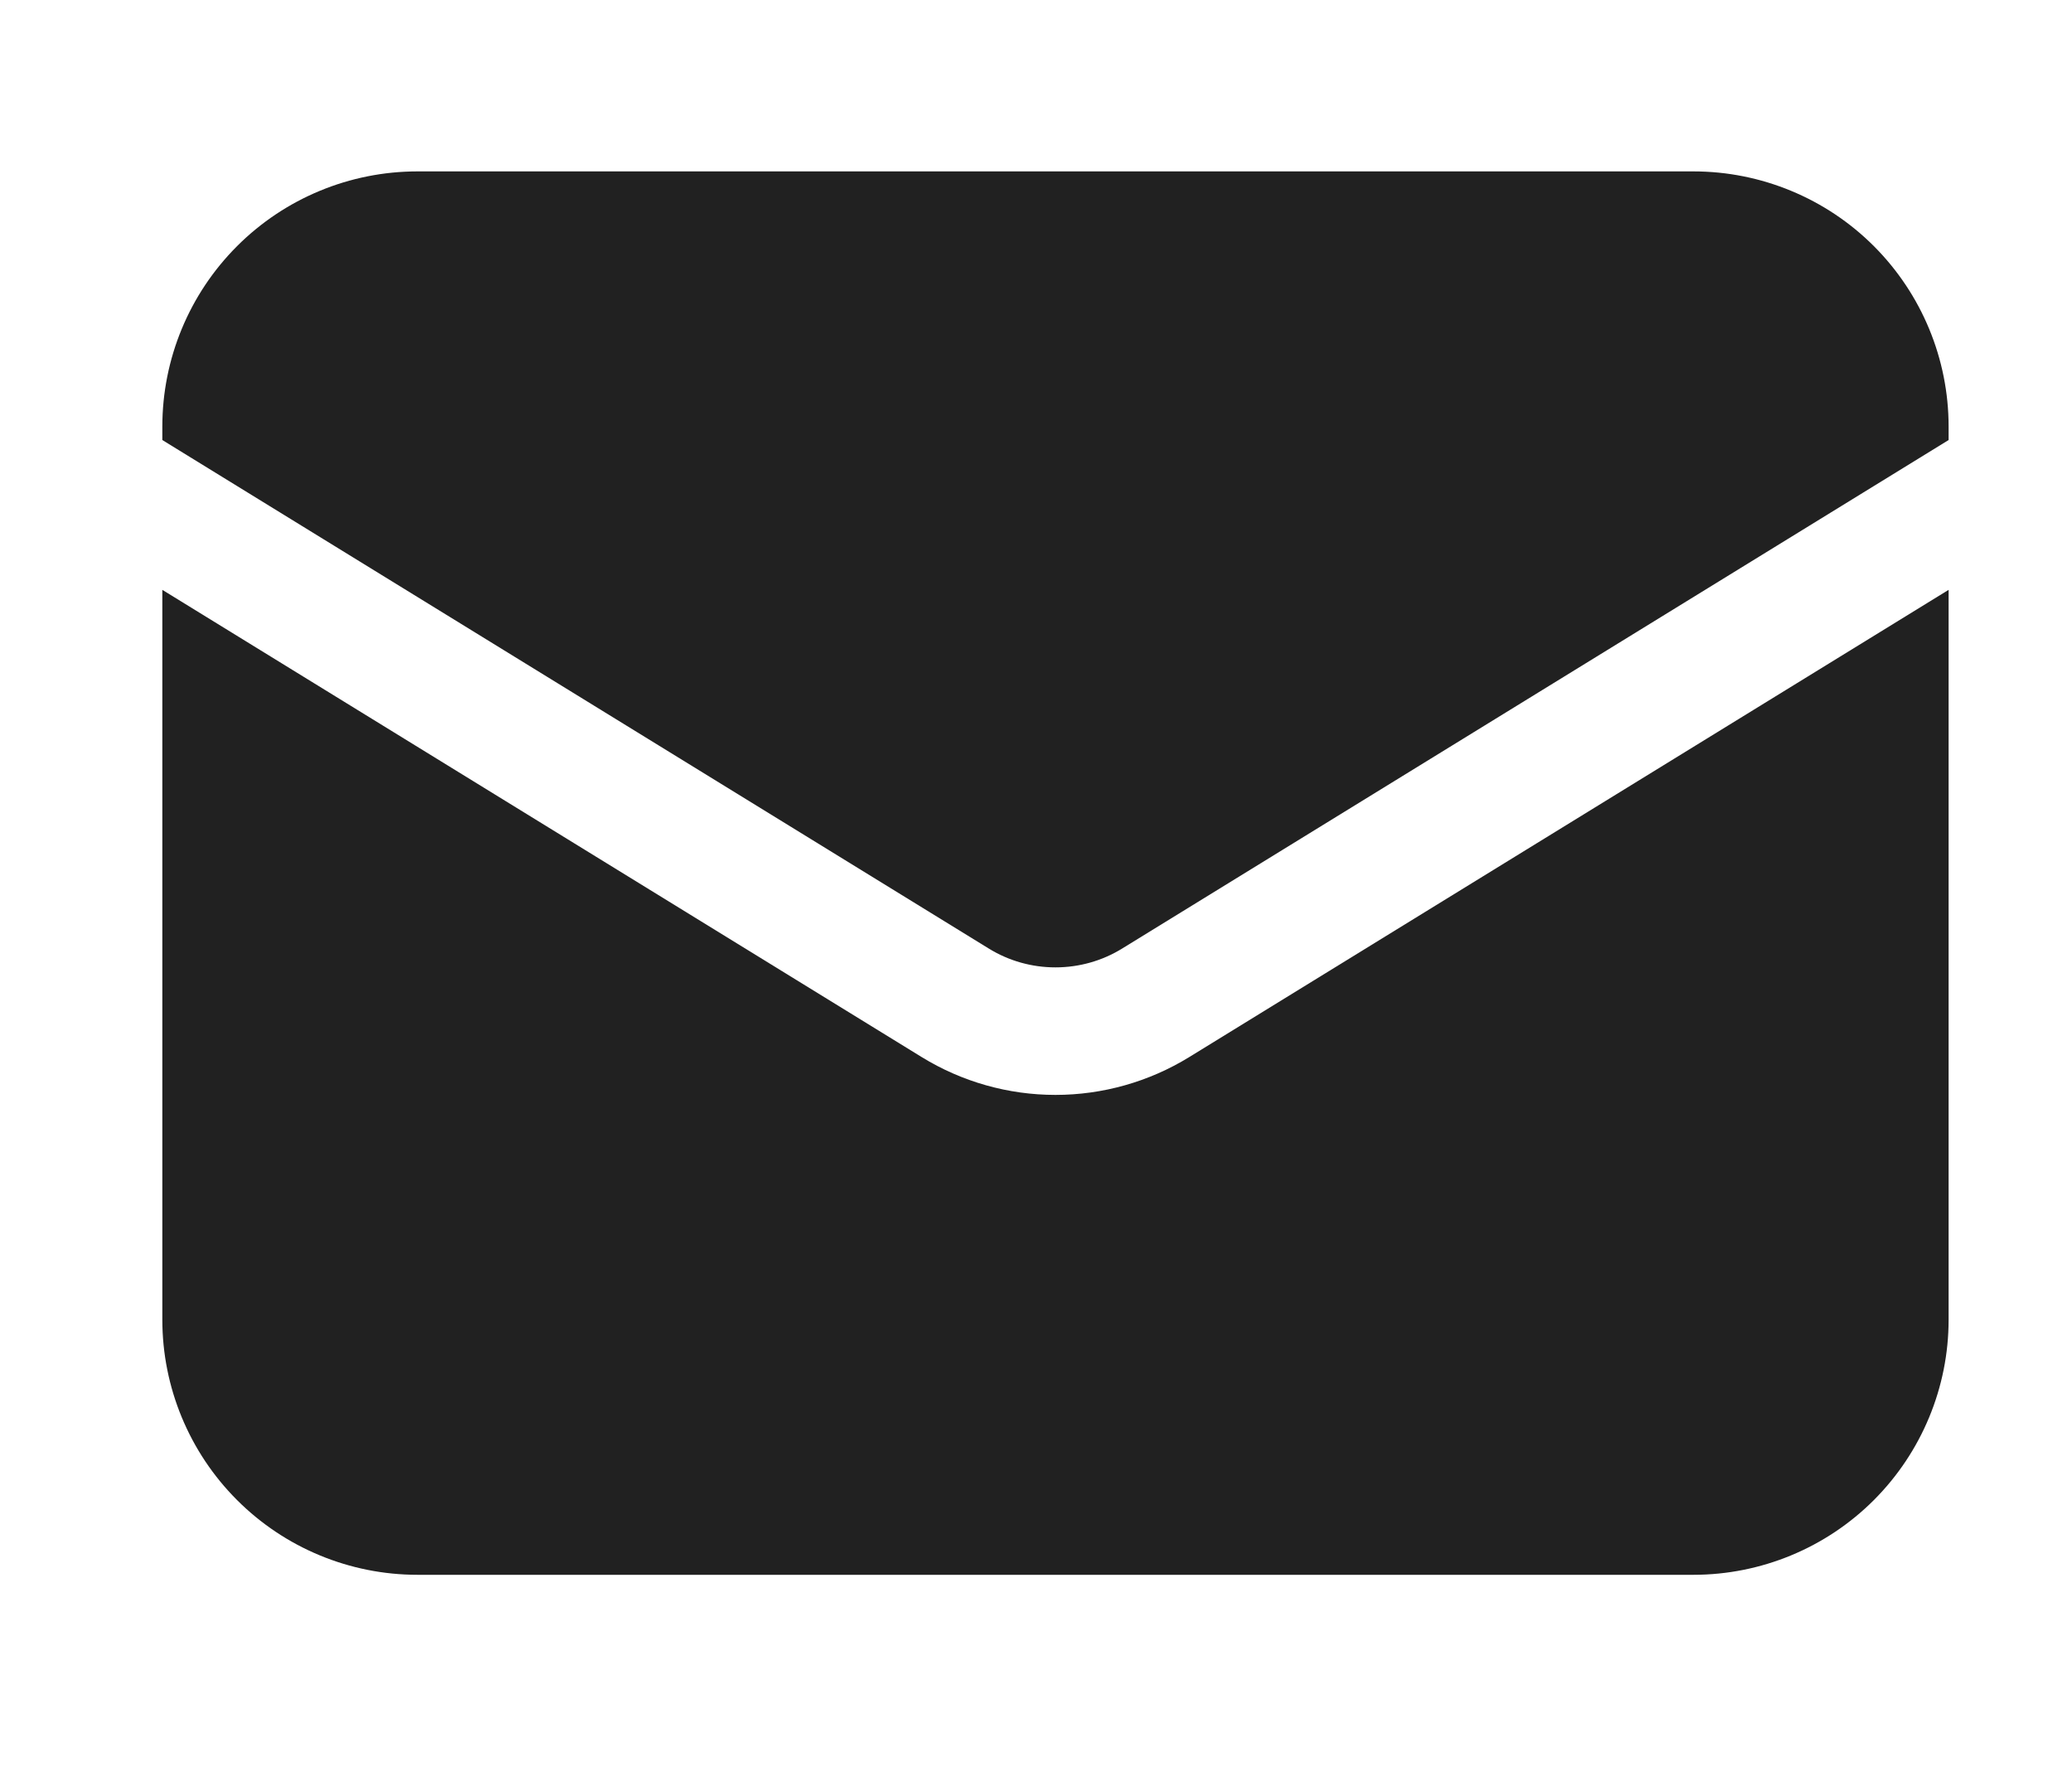 <svg width="29" height="25" viewBox="0 0 29 25" fill="none" xmlns="http://www.w3.org/2000/svg">
<path d="M2.272 8.256V18.471C2.272 19.418 2.648 20.326 3.318 20.996C3.988 21.666 4.896 22.042 5.844 22.042H23.701C24.648 22.042 25.557 21.666 26.227 20.996C26.896 20.326 27.273 19.418 27.273 18.471V8.256L16.644 14.796C16.081 15.142 15.433 15.325 14.772 15.325C14.112 15.325 13.464 15.142 12.901 14.796L2.272 8.256Z" fill="#212121"/>
<path d="M27.273 6.159V5.971C27.273 5.023 26.896 4.115 26.227 3.445C25.557 2.775 24.648 2.399 23.701 2.399H5.844C4.896 2.399 3.988 2.775 3.318 3.445C2.648 4.115 2.272 5.023 2.272 5.971V6.159L13.837 13.275C14.118 13.449 14.442 13.54 14.772 13.54C15.103 13.54 15.427 13.449 15.708 13.275L27.273 6.159Z" fill="#212121"/>
</svg>
